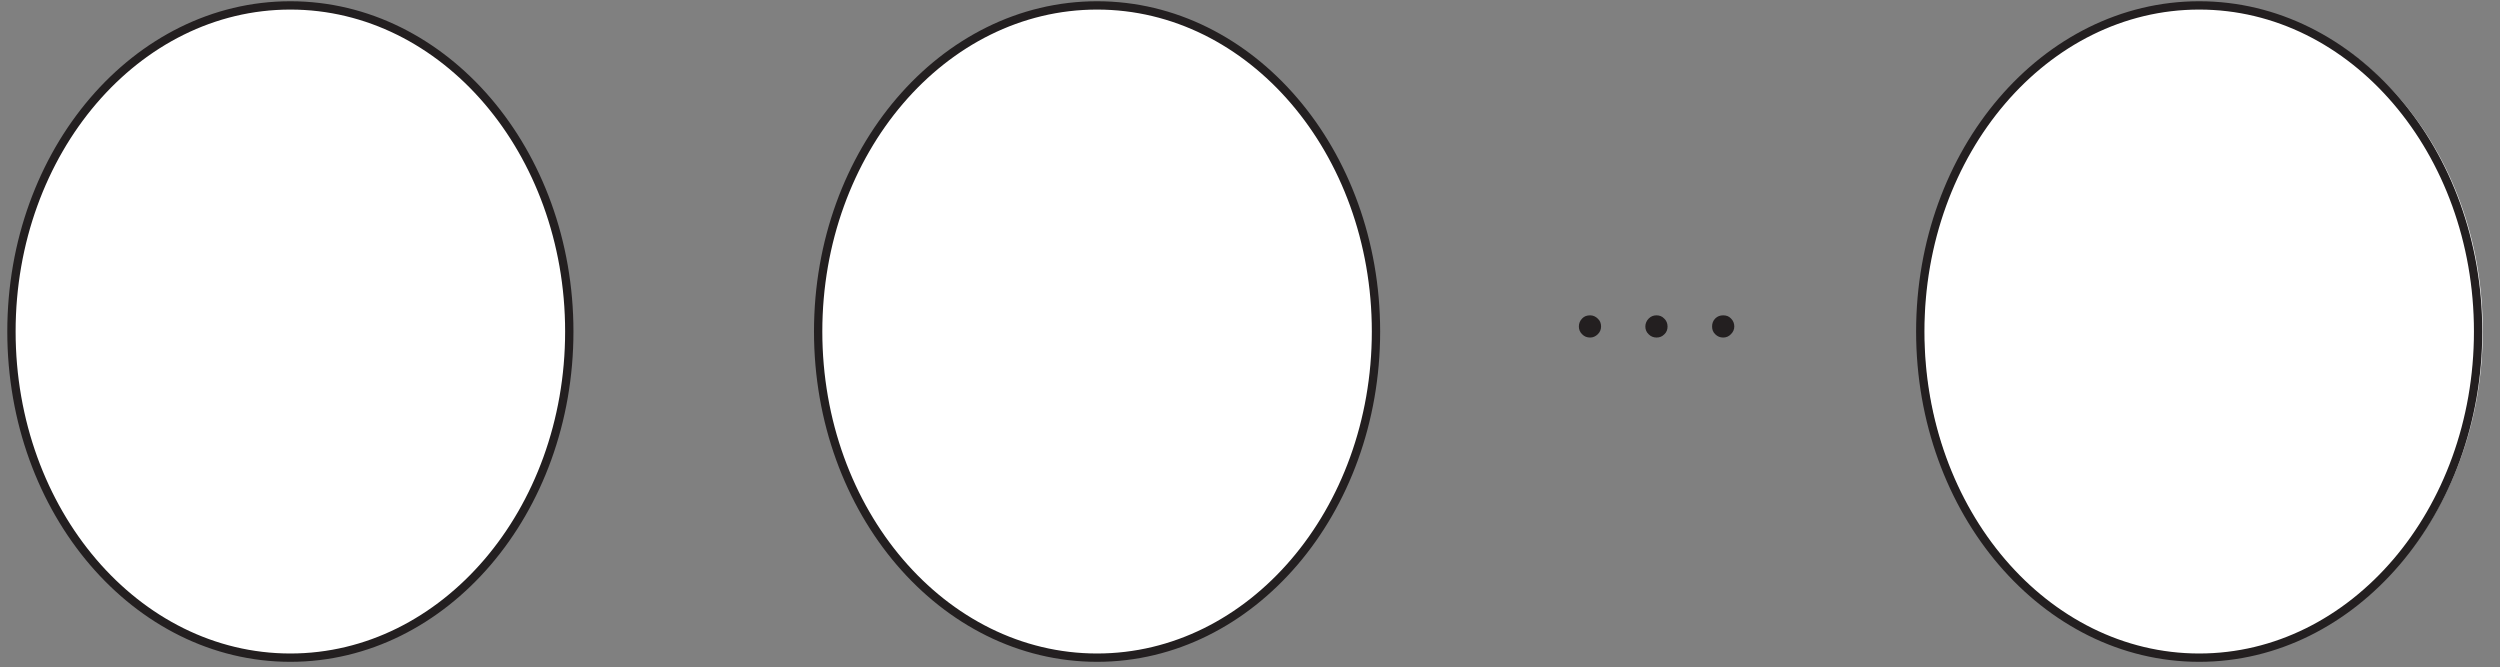 <?xml version="1.0" encoding="UTF-8"?>
<svg xmlns="http://www.w3.org/2000/svg" xmlns:xlink="http://www.w3.org/1999/xlink" width="297.31" height="79.35" viewBox="0 0 297.31 79.35">
<rect x="0" y="0" width="297.31" height="79.35" fill="#808080" stroke="none"/>
<defs>
<g>
<g id="glyph-0-0">
<path d="M 18.266 0 L 18.266 -15.531 L -0.219 -15.531 L -0.219 0 Z M 1.922 -2.141 L 1.922 -13.375 L 16.125 -13.375 L 16.125 -2.141 Z M 1.922 -2.141 "/>
</g>
<g id="glyph-0-1">
<path d="M 21.125 -1.047 C 21.125 -1.406 21 -1.734 20.734 -2 C 20.484 -2.266 20.172 -2.375 19.812 -2.375 C 19.438 -2.375 19.125 -2.266 18.859 -2 C 18.594 -1.734 18.484 -1.406 18.484 -1.047 C 18.484 -0.688 18.594 -0.375 18.859 -0.125 C 19.125 0.141 19.438 0.266 19.812 0.266 C 20.172 0.266 20.484 0.125 20.734 -0.141 C 21 -0.406 21.125 -0.719 21.125 -1.047 Z M 11.875 -2.375 C 11.531 -2.375 11.219 -2.266 10.953 -2 C 10.688 -1.734 10.547 -1.406 10.547 -1.047 C 10.547 -0.688 10.672 -0.375 10.938 -0.125 C 11.188 0.141 11.531 0.266 11.875 0.266 C 12.266 0.266 12.547 0.141 12.812 -0.125 C 13.078 -0.375 13.188 -0.688 13.188 -1.047 C 13.188 -1.422 13.047 -1.766 12.781 -2 C 12.531 -2.266 12.219 -2.375 11.875 -2.375 Z M 3.984 -2.375 C 3.594 -2.375 3.281 -2.266 3.031 -2 C 2.766 -1.734 2.641 -1.406 2.641 -1.047 C 2.641 -0.688 2.766 -0.375 3.031 -0.125 C 3.281 0.141 3.594 0.266 3.984 0.266 C 4.328 0.266 4.641 0.125 4.906 -0.141 C 5.172 -0.406 5.281 -0.719 5.281 -1.047 C 5.281 -1.406 5.172 -1.719 4.906 -1.969 C 4.641 -2.234 4.328 -2.375 3.984 -2.375 Z M 3.984 -2.375 "/>
</g>
</g>
<clipPath id="clip-0">
<path clip-rule="nonzero" d="M 1 0 L 68 0 L 68 78.707 L 1 78.707 Z M 1 0 "/>
</clipPath>
<clipPath id="clip-1">
<path clip-rule="nonzero" d="M 0.867 0 L 74 0 L 74 78.707 L 0.867 78.707 Z M 0.867 0 "/>
</clipPath>
<clipPath id="clip-2">
<path clip-rule="nonzero" d="M 97 0 L 164 0 L 164 78.707 L 97 78.707 Z M 97 0 "/>
</clipPath>
<clipPath id="clip-3">
<path clip-rule="nonzero" d="M 91 0 L 170 0 L 170 78.707 L 91 78.707 Z M 91 0 "/>
</clipPath>
<clipPath id="clip-4">
<path clip-rule="nonzero" d="M 228 0 L 295.762 0 L 295.762 78.707 L 228 78.707 Z M 228 0 "/>
</clipPath>
<clipPath id="clip-5">
<path clip-rule="nonzero" d="M 223 0 L 295.762 0 L 295.762 78.707 L 223 78.707 Z M 223 0 "/>
</clipPath>
</defs>
<g clip-path="url(#clip-0)">
<path fill-rule="nonzero" fill="rgb(100%, 100%, 100%)" fill-opacity="1" d="M 67.828 39.352 C 67.828 60.812 52.949 78.211 34.594 78.211 C 16.242 78.211 1.363 60.812 1.363 39.352 C 1.363 17.891 16.242 0.496 34.594 0.496 C 52.949 0.496 67.828 17.891 67.828 39.352 "/>
</g>
<g clip-path="url(#clip-1)">
<path fill="none" stroke-width="10" stroke-linecap="butt" stroke-linejoin="miter" stroke="rgb(13.73%, 12.16%, 12.549%)" stroke-opacity="1" stroke-miterlimit="4" d="M 675.11 396.761 C 675.11 180.394 525.102 4.984 340.044 4.984 C 155.025 4.984 5.017 180.394 5.017 396.761 C 5.017 613.128 155.025 788.498 340.044 788.498 C 525.102 788.498 675.11 613.128 675.11 396.761 Z M 675.11 396.761 " transform="matrix(0.099, 0, 0, -0.099, 0.866, 78.705)"/>
</g>
<g clip-path="url(#clip-2)">
<path fill-rule="nonzero" fill="rgb(100%, 100%, 100%)" fill-opacity="1" d="M 163.945 39.352 C 163.945 60.812 149.07 78.211 130.715 78.211 C 112.359 78.211 97.48 60.812 97.48 39.352 C 97.48 17.891 112.359 0.496 130.715 0.496 C 149.07 0.496 163.945 17.891 163.945 39.352 "/>
</g>
<g clip-path="url(#clip-3)">
<path fill="none" stroke-width="10" stroke-linecap="butt" stroke-linejoin="miter" stroke="rgb(13.73%, 12.16%, 12.549%)" stroke-opacity="1" stroke-miterlimit="4" d="M 1644.156 396.761 C 1644.156 180.394 1494.187 4.984 1309.129 4.984 C 1124.071 4.984 974.063 180.394 974.063 396.761 C 974.063 613.128 1124.071 788.498 1309.129 788.498 C 1494.187 788.498 1644.156 613.128 1644.156 396.761 Z M 1644.156 396.761 " transform="matrix(0.099, 0, 0, -0.099, 0.866, 78.705)"/>
</g>
<g clip-path="url(#clip-4)">
<path fill-rule="nonzero" fill="rgb(100%, 100%, 100%)" fill-opacity="1" d="M 295.262 39.352 C 295.262 60.812 280.387 78.211 262.031 78.211 C 243.676 78.211 228.797 60.812 228.797 39.352 C 228.797 17.891 243.676 0.496 262.031 0.496 C 280.387 0.496 295.262 17.891 295.262 39.352 "/>
</g>
<g clip-path="url(#clip-5)">
<path fill="none" stroke-width="10" stroke-linecap="butt" stroke-linejoin="miter" stroke="rgb(13.73%, 12.16%, 12.549%)" stroke-opacity="1" stroke-miterlimit="4" d="M 2968.077 396.761 C 2968.077 180.394 2818.108 4.984 2633.05 4.984 C 2447.991 4.984 2297.984 180.394 2297.984 396.761 C 2297.984 613.128 2447.991 788.498 2633.05 788.498 C 2818.108 788.498 2968.077 613.128 2968.077 396.761 Z M 2968.077 396.761 " transform="matrix(0.099, 0, 0, -0.099, 0.866, 78.705)"/>
</g>
<g fill="rgb(13.73%, 12.16%, 12.549%)" fill-opacity="1">
<use xlink:href="#glyph-0-1" x="185.124" y="39.876"/>
</g>
</svg>
